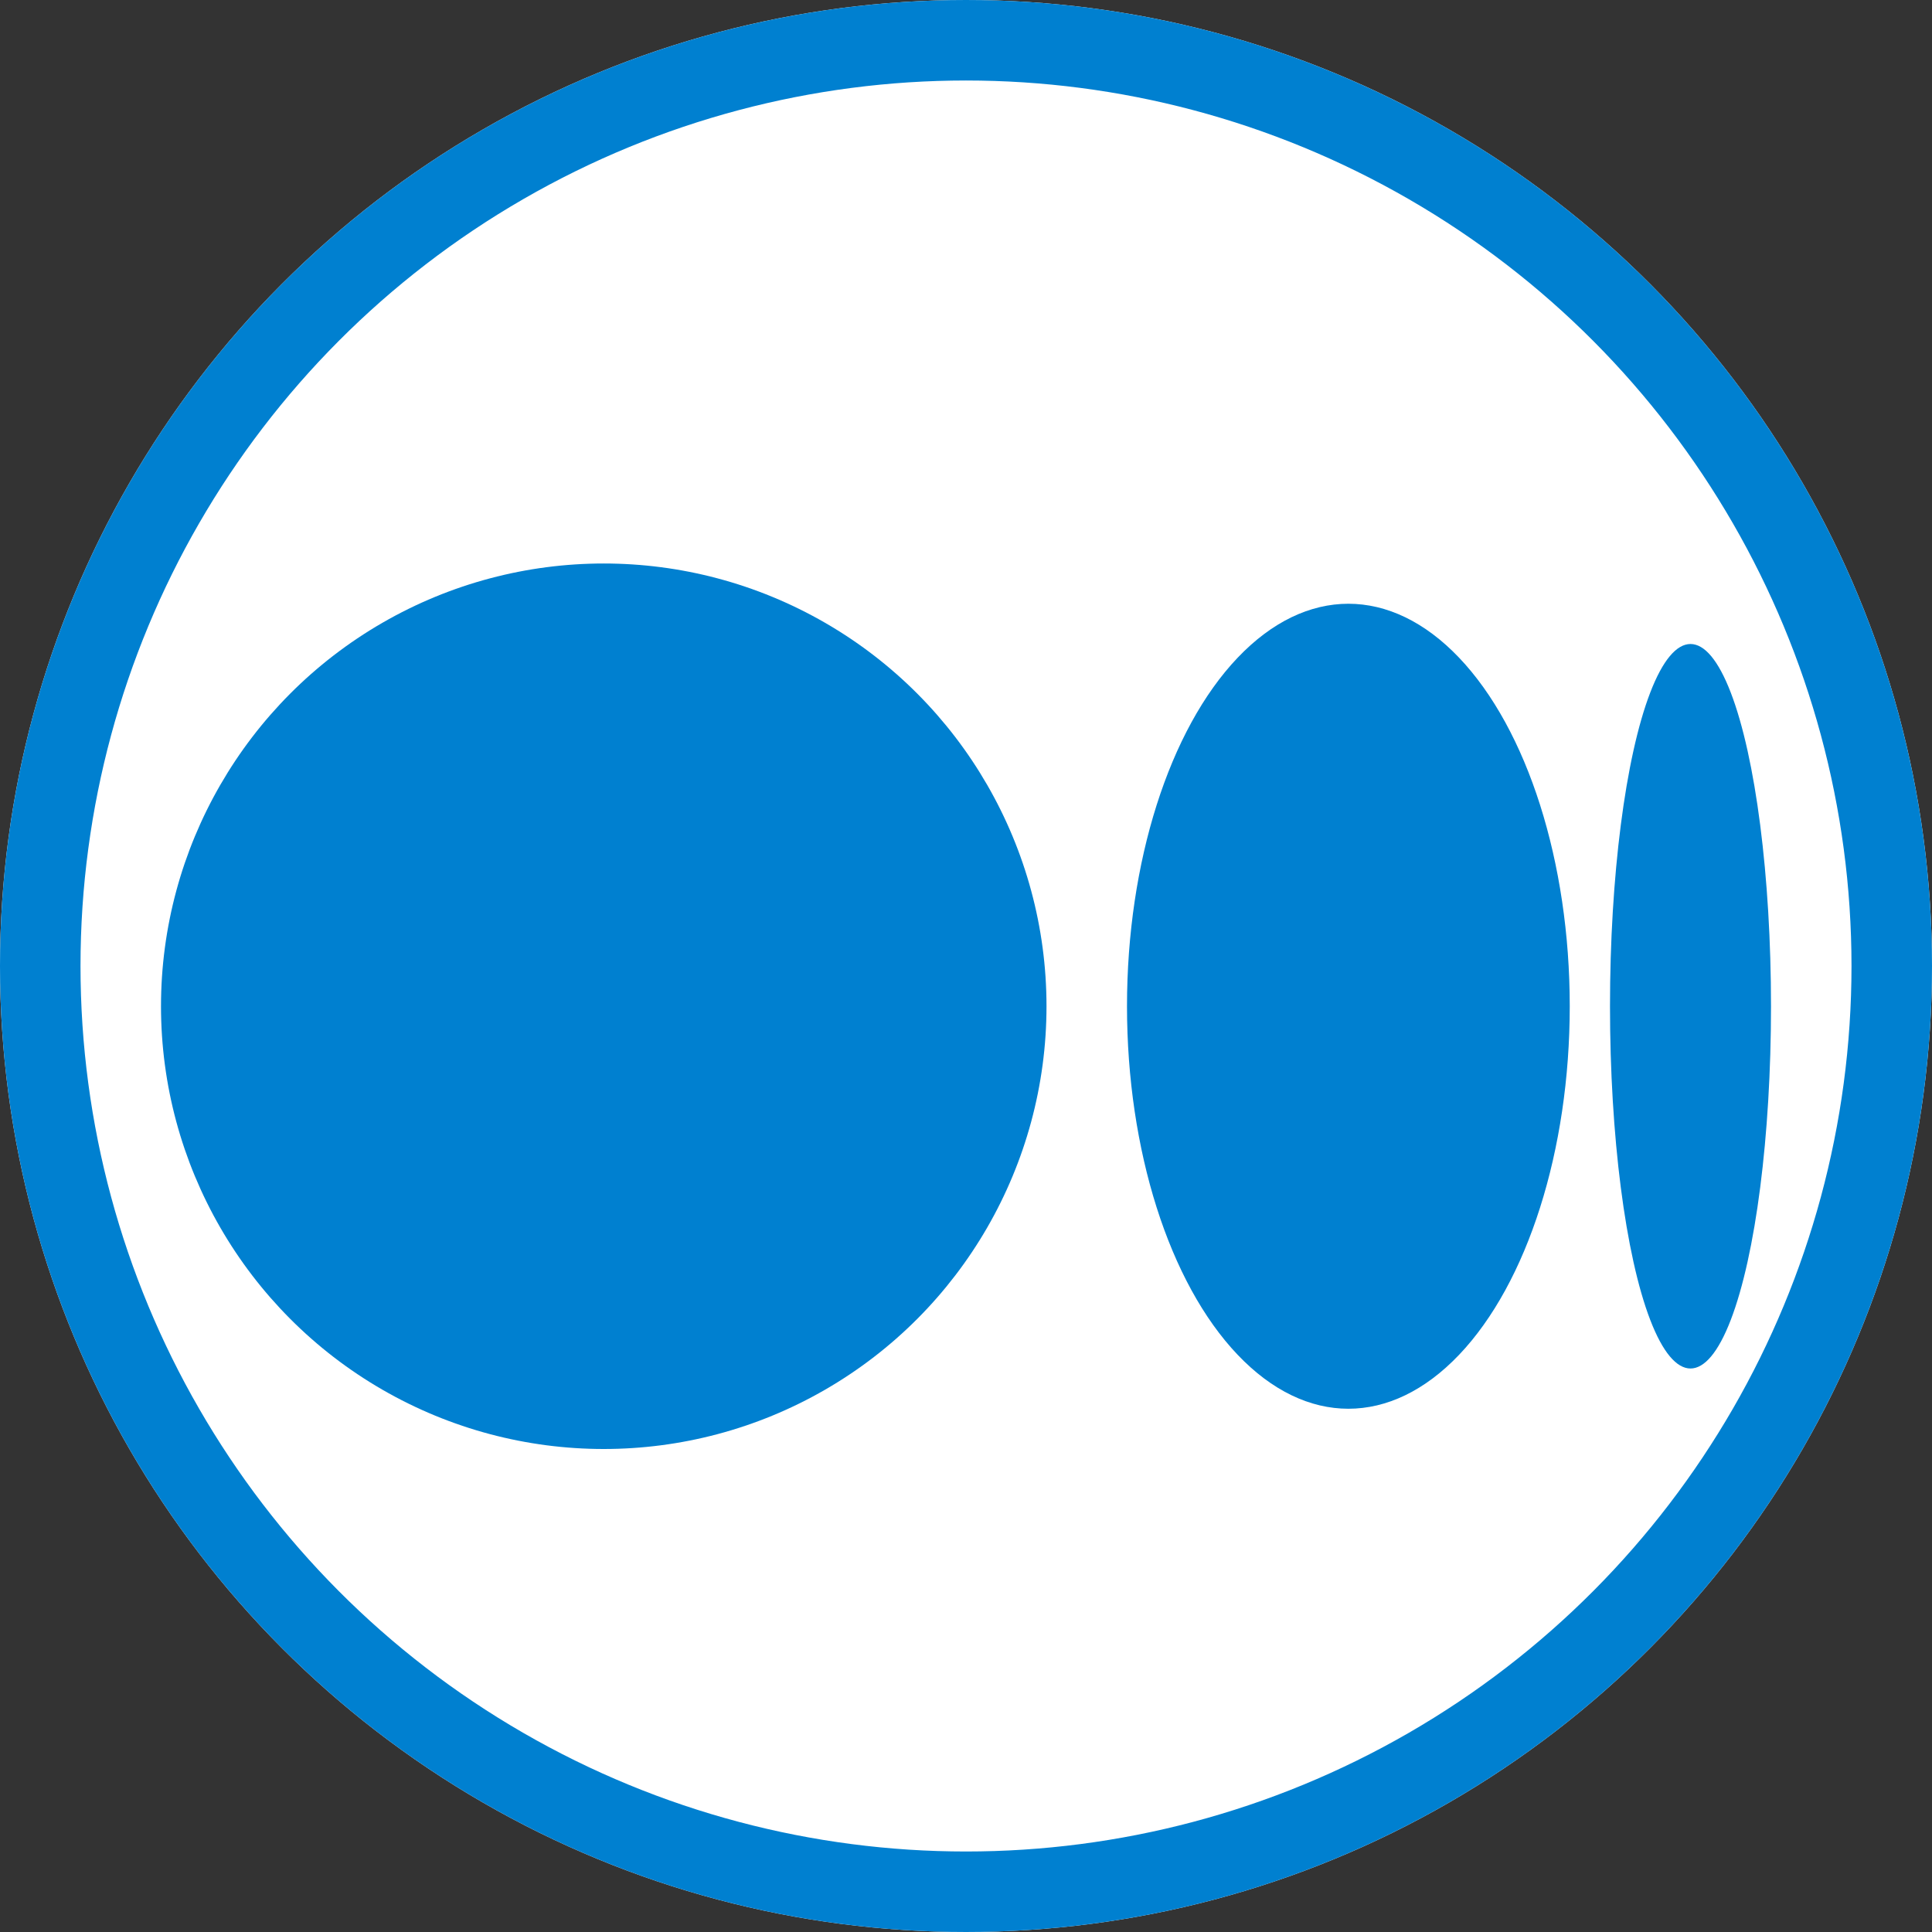 <svg xmlns="http://www.w3.org/2000/svg" width="48" height="48" viewBox="0 0 48 48">
  <rect x="0" y="0" width="48" height="48" fill="#333333" stroke="none"/>
  <g id="Grupo_791" data-name="Grupo 791" transform="translate(-1577 -88)">
    <g id="Elipse_13" data-name="Elipse 13" transform="translate(1577 88)" fill="#fff" stroke="#0080d0" stroke-width="2">
      <circle cx="24" cy="24" r="24" stroke="none"/>
      <circle cx="24" cy="24" r="23" fill="none"/>
    </g>
    <circle id="Elipse_14" data-name="Elipse 14" cx="11" cy="11" r="11" transform="translate(1581 102)" fill="#0080d0"/>
    <ellipse id="Elipse_15" data-name="Elipse 15" cx="5.5" cy="10" rx="5.5" ry="10" transform="translate(1605 103)" fill="#0080d0"/>
    <ellipse id="Elipse_16" data-name="Elipse 16" cx="2" cy="9" rx="2" ry="9" transform="translate(1617 104)" fill="#0080d0"/>
  </g>
</svg>
